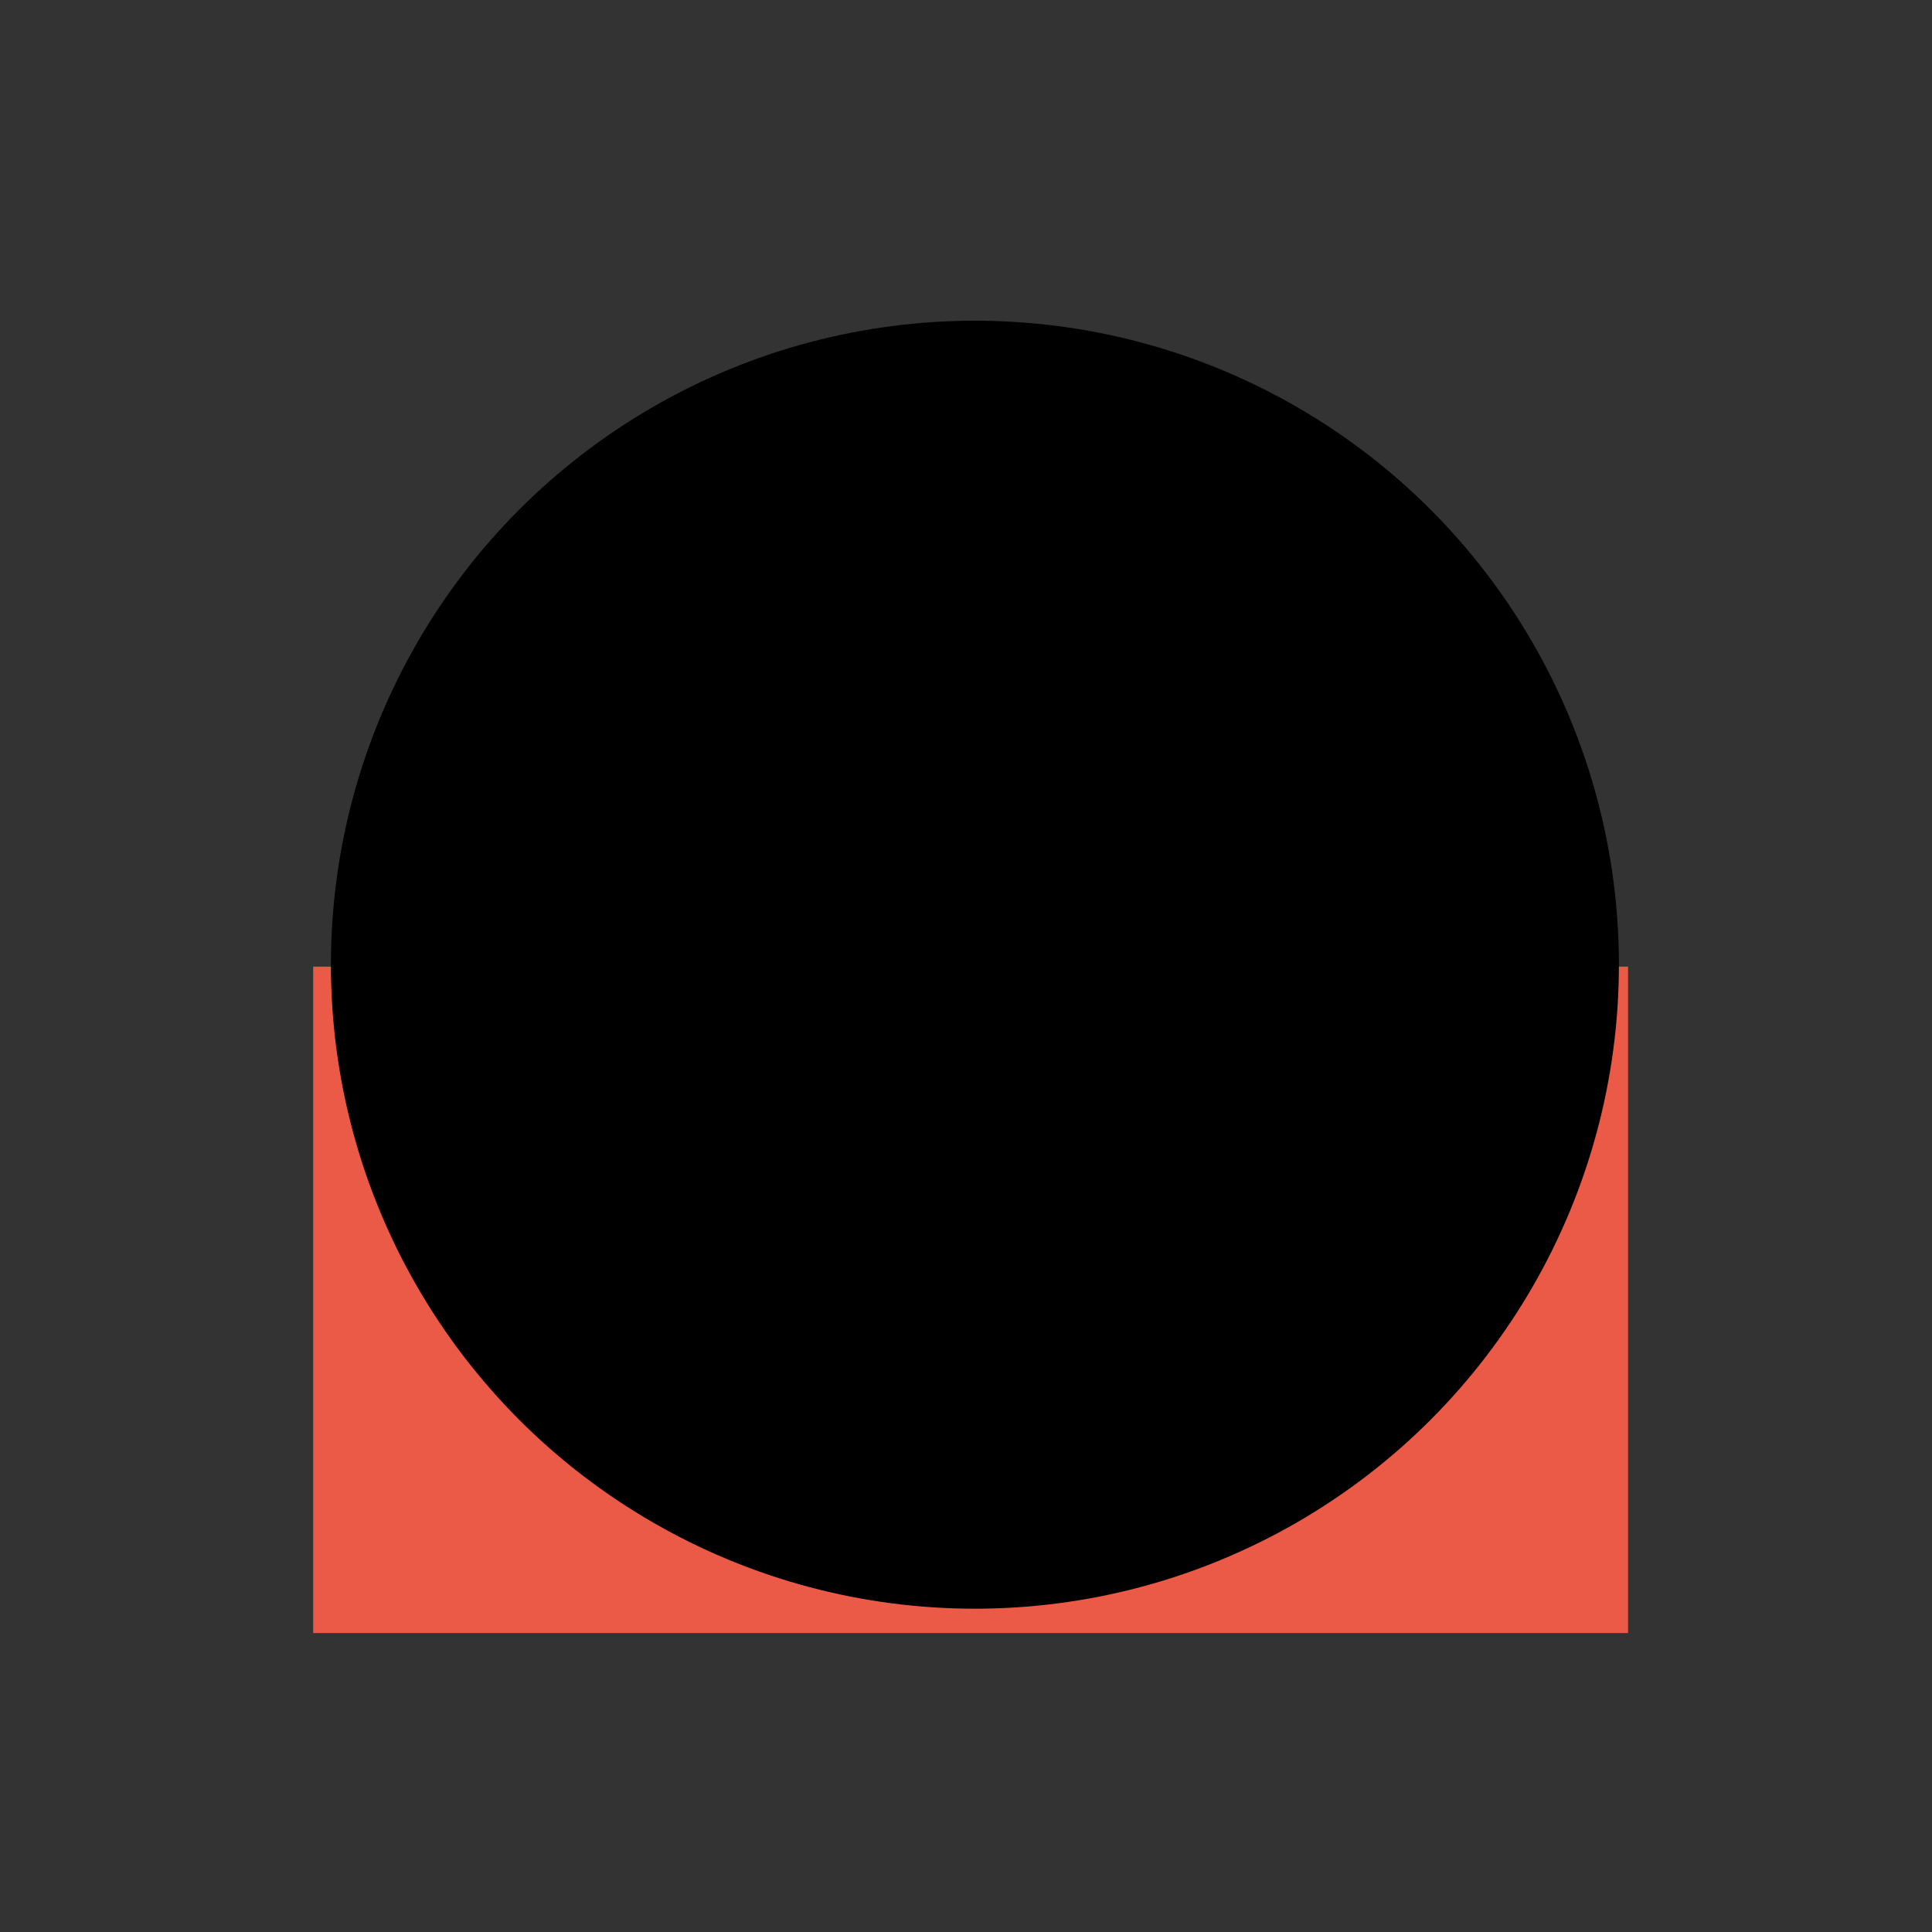 <svg id="emoji" xmlns="http://www.w3.org/2000/svg" viewBox="0 0 72 72">
  
  <rect x="0" y="0" width="72" height="72" fill="#333333" stroke="none"/>
  
  <g id="color">
    <rect x="11.671" y="36.024" clip-path="url(#SVGID_4_)" fill="#EA5A47" width="49.002" height="24.835" stroke="none"></rect>
    <path fill="none" stroke="#FFFFFF" stroke-width="4" stroke-linejoin="round" stroke-miterlimit="10" d="M22.3,44.278
		c0,0,14.489,3.595,28.271,0.077"></path>
  </g>
  <g id="hair">
  </g>
  <g id="skin">
  </g>
  <g id="skin-shadow">
  </g>
  <g id="line">
    <polygon id="SVGID_1_" points="36.332,12.952 27.702,14.632 22.402,17.652 17.512,22.731 14.082,30.082 14.082,42.422 
				19.681,51.822 27.702,57.272 36.332,58.952 43.511,57.801 51.221,53.471 56.332,47.312 59.332,38.102 
				58.582,30.122 54.772,22.212 50.562,17.891 43.312,14.032 			" fill="#000000" stroke="none"></polygon>
    <path fill="none" stroke="#000000" stroke-width="2" stroke-linecap="round" stroke-linejoin="round" stroke-miterlimit="10" d="
		M50.385,43.989"></path>
    <path fill="none" stroke="#000000" stroke-width="2" stroke-linecap="round" stroke-linejoin="round" stroke-miterlimit="10" d="
		M22.329,43.989"></path>
    <polygon id="SVGID_3_" points="41.053,53.48 47.404,50.396 49.859,47.092 50.529,43.403 42.757,43.505 
				21.817,43.505 24.577,50.396 31.213,53.48 			" fill="#000000" stroke="none"></polygon>
    <path fill="none" stroke="#000000" stroke-width="2" stroke-linecap="round" stroke-linejoin="round" stroke-miterlimit="10" d="
		M21.853,41.815c0,0,14.804,3.595,28.887,0.077"></path>
    <path fill="none" stroke="#000000" stroke-width="2" stroke-linecap="round" stroke-linejoin="round" stroke-miterlimit="10" d="
		M50.936,41.815c0,6.533-4.849,11.726-14.568,11.726c-9.717,0-14.629-5.209-14.629-11.726"></path>
    <path fill="none" stroke="#000000" stroke-width="2" stroke-linejoin="round" stroke-miterlimit="10" d="M22.286,46.109
		c0,0,14.489,3.595,28.271,0.077"></path>
    <circle fill="none" stroke="#000000" stroke-width="2" stroke-linecap="round" stroke-linejoin="round" stroke-miterlimit="10" cx="36.332" cy="35.952" r="23"></circle>
    <ellipse cx="29.237" cy="30.77" rx="3" ry="5.404" fill="#000000" stroke="none"></ellipse>
    <ellipse cx="44.1" cy="30.773" rx="3" ry="5.404" fill="#000000" stroke="none"></ellipse>
  </g>
</svg>